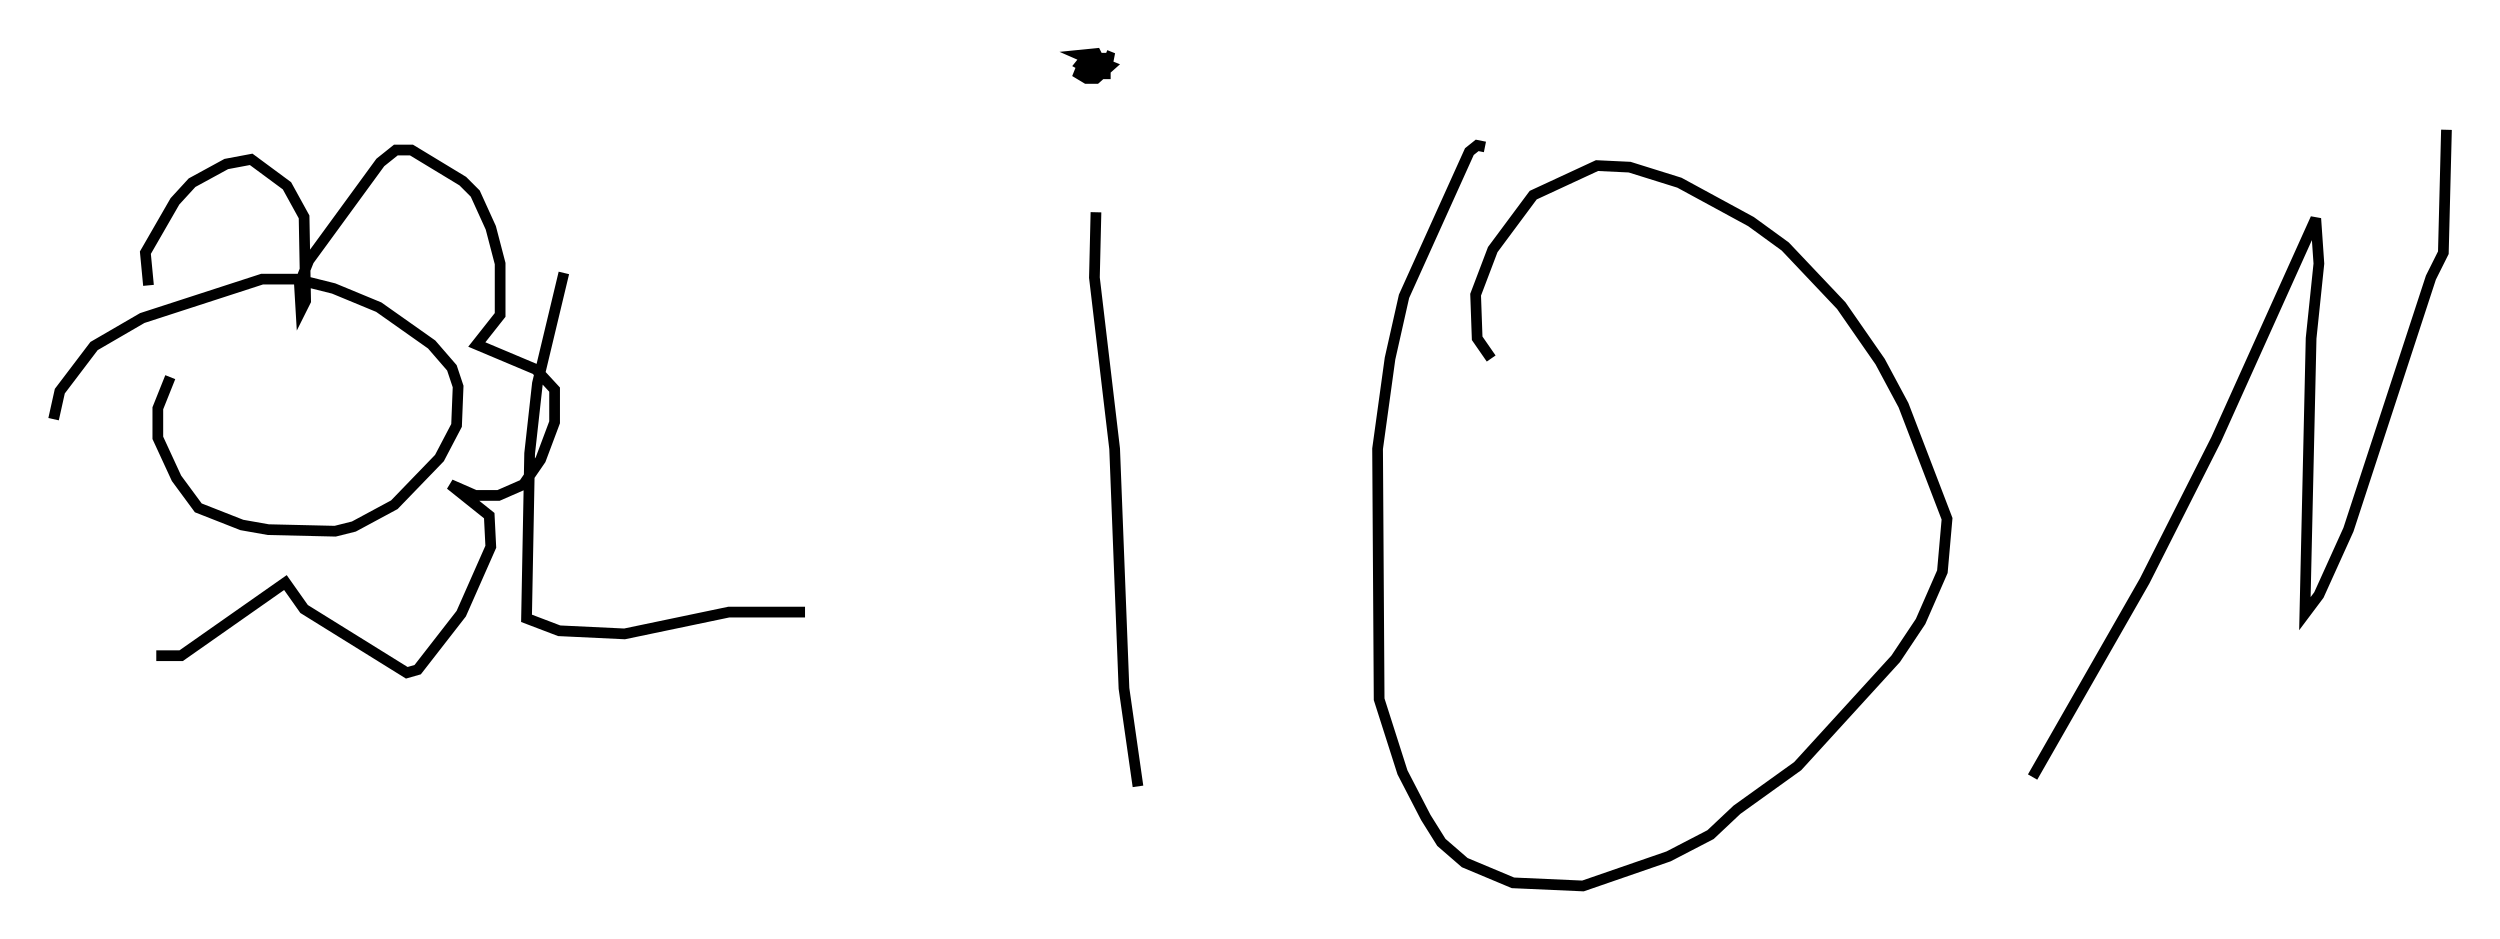 <?xml version="1.0" encoding="utf-8" ?>
<svg baseProfile="full" height="87.709" version="1.1" width="233.396" xmlns="http://www.w3.org/2000/svg" xmlns:ev="http://www.w3.org/2001/xml-events" xmlns:xlink="http://www.w3.org/1999/xlink"><defs /><rect fill="white" height="87.709" width="233.396" x="0" y="0" /><path d="M52.497, 23.737 m0.145, 1.743 l-2.469, 10.313 -0.726, 6.536 l-0.291, 15.397 3.05, 1.162 l6.101, 0.291 9.732, -2.034 l7.117, 0.0 m27.162, -37.33 l-0.145, 6.101 1.888, 15.978 l0.872, 22.369 1.307, 9.151 m-3.486, -68.268 l0.0, 0.0 m0.0, 0.0 l0.0, 0.0 m0.436, 0.0 l0.726, 0.291 -2.615, 0.0 l-0.581, 1.453 0.726, 0.436 l0.872, 0.0 1.307, -1.162 l-2.179, -0.872 -0.581, 0.726 l1.598, 0.872 0.726, 0.0 l0.0, -0.726 -2.324, -1.017 l1.453, -0.145 0.436, 0.872 m35.877, 7.844 l-0.726, -0.145 -0.726, 0.581 l-6.101, 13.508 -1.307, 5.81 l-1.162, 8.425 0.145, 23.385 l2.179, 6.827 2.179, 4.212 l1.453, 2.324 2.179, 1.888 l4.503, 1.888 6.536, 0.291 l7.989, -2.76 3.922, -2.034 l2.469, -2.324 5.665, -4.067 l9.151, -10.022 2.324, -3.486 l2.034, -4.648 0.436, -4.939 l-4.067, -10.603 -2.179, -4.067 l-3.631, -5.229 -5.229, -5.52 l-3.196, -2.324 -6.682, -3.631 l-4.648, -1.453 -3.05, -0.145 l-5.955, 2.76 -3.777, 5.084 l-1.598, 4.212 0.145, 4.067 l1.307, 1.888 m50.547, 39.073 l10.458, -18.302 6.682, -13.218 l9.296, -20.626 0.291, 4.212 l-0.726, 6.972 -0.581, 25.709 l1.307, -1.743 2.76, -6.101 l7.698, -23.531 1.162, -2.324 l0.291, -11.475 m-145.251, 44.011 l0.0, 0.0 m-67.251, -20.916 l-1.162, 2.905 0.0, 2.76 l1.743, 3.777 2.034, 2.76 l4.067, 1.598 2.469, 0.436 l6.246, 0.145 1.743, -0.436 l3.777, -2.034 4.212, -4.358 l1.598, -3.05 0.145, -3.631 l-0.581, -1.743 -1.888, -2.179 l-4.939, -3.486 -4.212, -1.743 l-3.486, -0.872 -3.196, 0.0 l-11.184, 3.631 -4.503, 2.615 l-3.196, 4.212 -0.581, 2.615 m8.86, -12.492 l-0.291, -3.05 2.76, -4.793 l1.598, -1.743 3.196, -1.743 l2.324, -0.436 3.341, 2.469 l1.598, 2.905 0.145, 7.844 l-0.436, 0.872 -0.145, -2.469 l0.872, -2.179 6.682, -9.151 l1.453, -1.162 1.453, 0.0 l4.793, 2.905 1.162, 1.162 l1.453, 3.196 0.872, 3.341 l0.0, 4.793 -2.179, 2.76 l5.52, 2.324 1.743, 1.888 l0.0, 3.05 -1.307, 3.486 l-1.598, 2.324 -2.324, 1.017 l-2.179, 0.0 -2.324, -1.017 l3.631, 2.905 0.145, 2.905 l-2.76, 6.246 -4.067, 5.229 l-1.017, 0.291 -9.587, -5.955 l-1.743, -2.469 -9.732, 6.827 l-2.324, 0.0 " fill="none" stroke="black" stroke-width="1" /></svg>